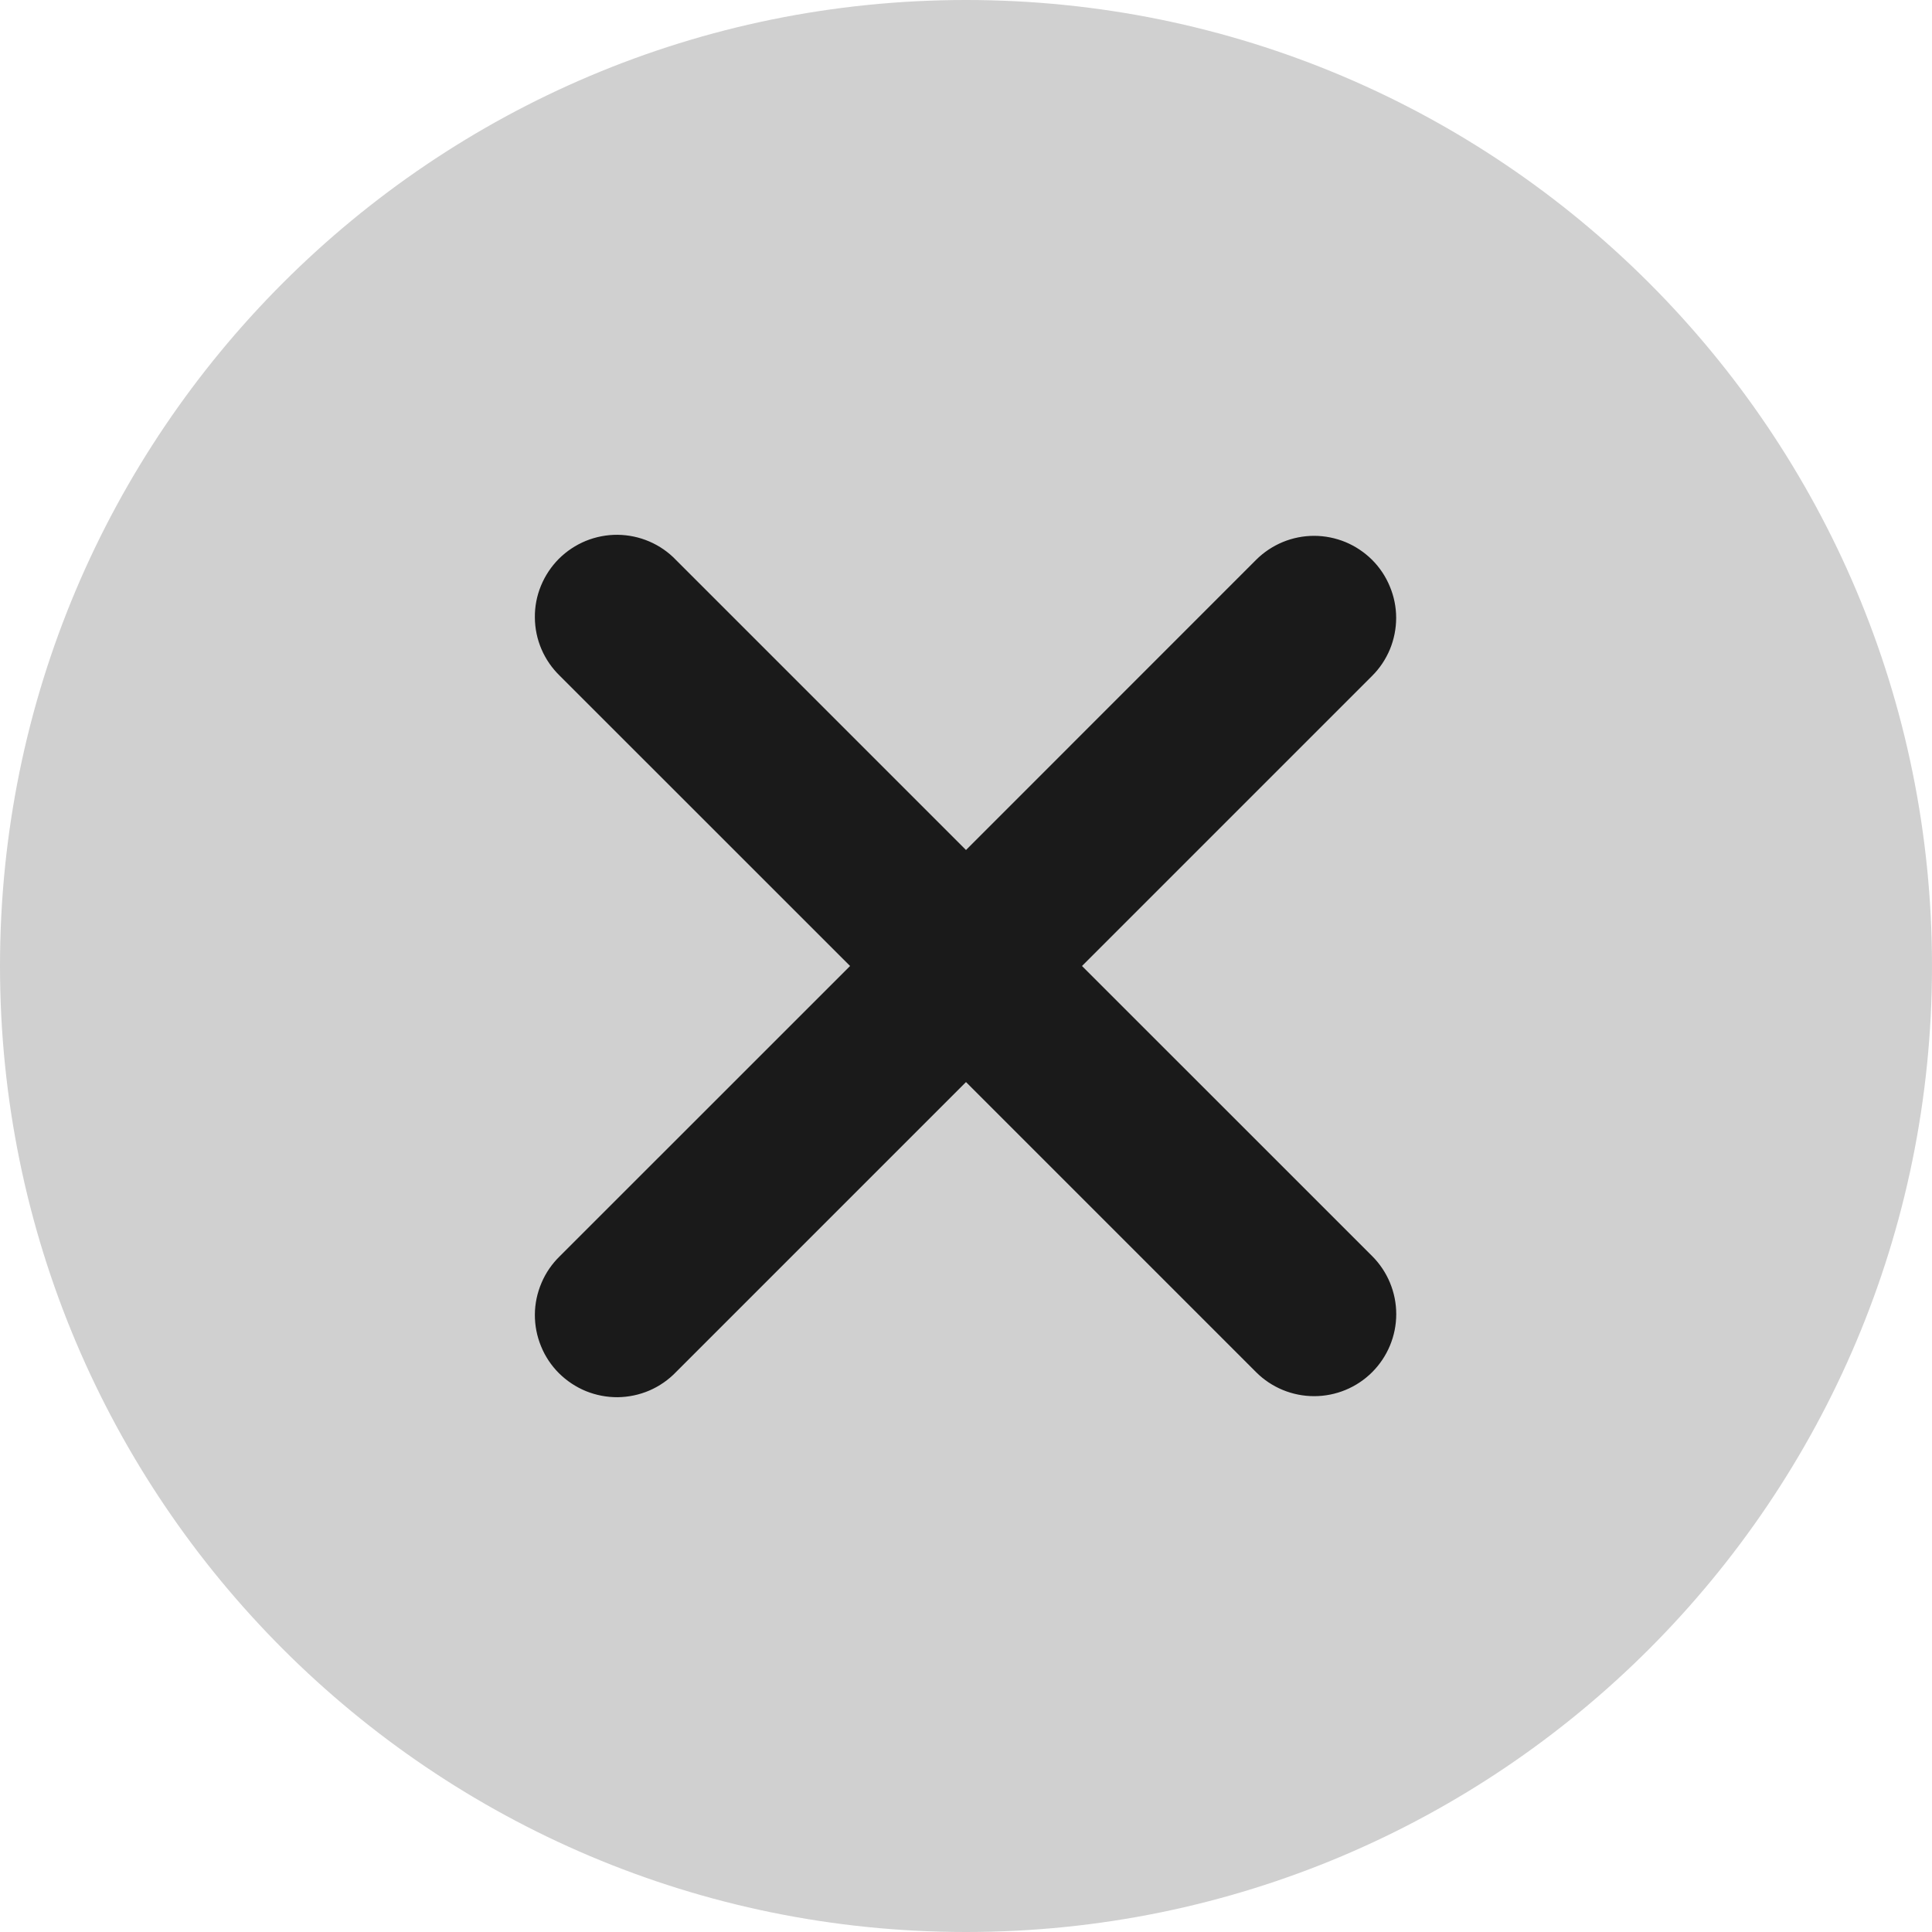 <svg width="26" height="26" viewBox="0 0 26 26" fill="none" xmlns="http://www.w3.org/2000/svg">
<g clip-path="url(#clip0_238_23)">
<path d="M26 13C26 5.82 20.18 0 13 0C5.82 0 0 5.82 0 13C0 20.18 5.82 26 13 26C20.18 26 26 20.18 26 13Z" fill="#B5B5B5" fill-opacity="0.63"/>
<mask id="mask0_238_23" style="mask-type:luminance" maskUnits="userSpaceOnUse" x="4" y="4" width="18" height="18">
<path d="M21.834 4.166H4.166V21.834H21.834V4.166Z" fill="white"/>
</mask>
<g mask="url(#mask0_238_23)">
<path fill-rule="evenodd" clip-rule="evenodd" d="M13 14.562L16.904 18.466C17.111 18.673 17.392 18.789 17.685 18.789C17.978 18.789 18.259 18.673 18.466 18.466C18.673 18.259 18.79 17.978 18.79 17.685C18.79 17.392 18.673 17.111 18.466 16.904L14.561 13L18.465 9.096C18.568 8.994 18.649 8.872 18.705 8.738C18.76 8.604 18.789 8.46 18.789 8.315C18.789 8.17 18.76 8.027 18.704 7.893C18.649 7.759 18.568 7.637 18.465 7.534C18.362 7.432 18.241 7.351 18.107 7.295C17.973 7.24 17.829 7.211 17.684 7.211C17.539 7.211 17.395 7.24 17.262 7.295C17.128 7.351 17.006 7.432 16.903 7.535L13 11.439L9.096 7.535C8.995 7.429 8.873 7.345 8.738 7.287C8.603 7.229 8.459 7.199 8.312 7.197C8.165 7.196 8.02 7.224 7.884 7.279C7.748 7.335 7.625 7.417 7.521 7.52C7.418 7.624 7.336 7.747 7.28 7.883C7.224 8.019 7.196 8.164 7.198 8.311C7.199 8.457 7.229 8.602 7.287 8.737C7.345 8.872 7.429 8.993 7.534 9.095L11.44 13L7.535 16.904C7.43 17.006 7.345 17.128 7.288 17.263C7.23 17.398 7.199 17.543 7.198 17.689C7.197 17.836 7.225 17.981 7.281 18.117C7.336 18.253 7.418 18.376 7.522 18.48C7.626 18.583 7.749 18.665 7.885 18.721C8.021 18.776 8.166 18.804 8.313 18.803C8.459 18.801 8.604 18.771 8.739 18.713C8.873 18.655 8.995 18.571 9.097 18.465L13 14.562Z" fill="#1A1A1A"/>
</g>
</g>
<defs>
<clipPath id="clip0_238_23">
<rect width="26" height="26" fill="white"/>
</clipPath>
</defs>
</svg>
